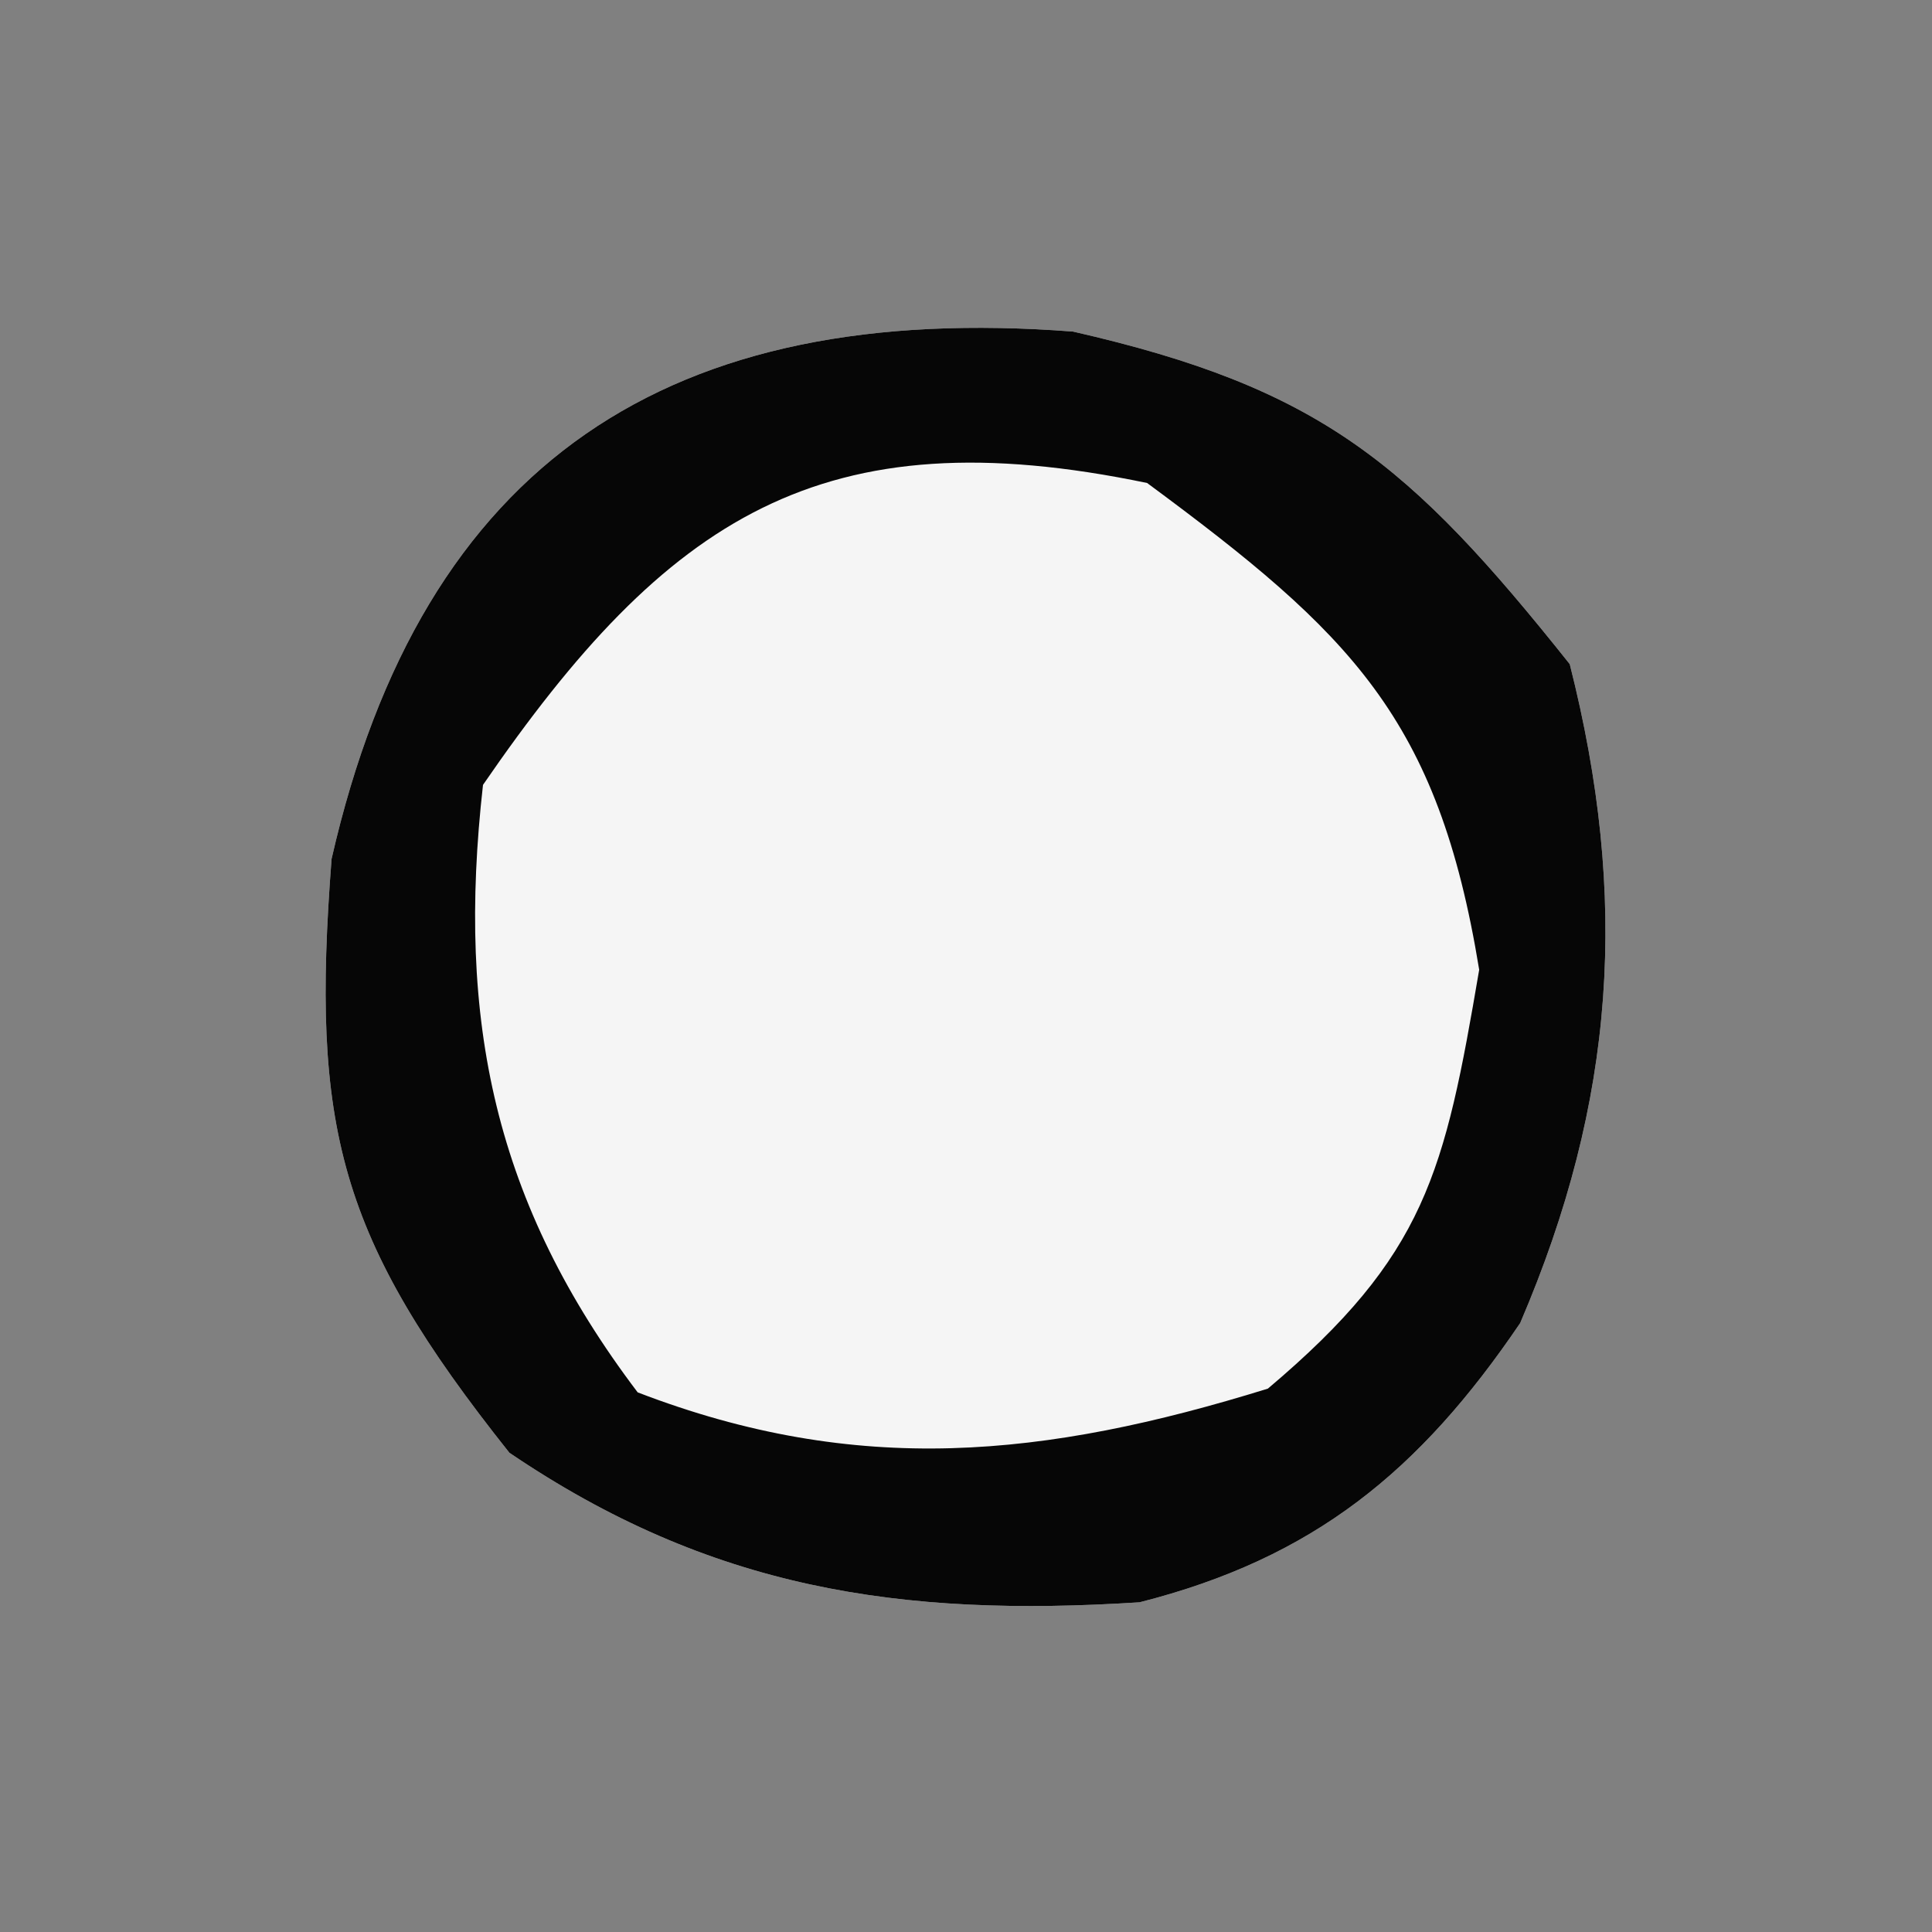 <?xml version="1.0" encoding="UTF-8"?>
<svg version="1.1" xmlns="http://www.w3.org/2000/svg" width="32" height="32">
<rect width="100%" height="100%" fill="#808080" stroke="none"/>
<path d="M0 0 C4.091 0.933 5.572 2.173 8.227 5.508 C9.211 9.39 8.986 12.737 7.406 16.422 C5.742 18.877 3.983 20.316 1.102 21.047 C-2.87 21.302 -6.01 20.825 -9.336 18.57 C-12.173 15.005 -12.624 13.184 -12.281 8.734 C-10.773 2.119 -6.652 -0.512 0 0 Z " fill="#F5F5F5" transform="translate(17.773,5.492)"/>
<path d="M0 0 C4.091 0.933 5.572 2.173 8.227 5.508 C9.211 9.39 8.986 12.737 7.406 16.422 C5.742 18.877 3.983 20.316 1.102 21.047 C-2.87 21.302 -6.01 20.825 -9.336 18.57 C-12.173 15.005 -12.624 13.184 -12.281 8.734 C-10.773 2.119 -6.652 -0.512 0 0 Z M-9.773 7.508 C-10.214 11.414 -9.586 14.435 -7.211 17.57 C-3.57 18.971 -0.473 18.655 3.227 17.508 C5.846 15.298 6.154 13.937 6.727 10.57 C6.045 6.394 4.597 4.999 1.227 2.508 C-4.154 1.387 -6.717 3.062 -9.773 7.508 Z " fill="#060606" transform="translate(17.773,5.492)"/>
</svg>
